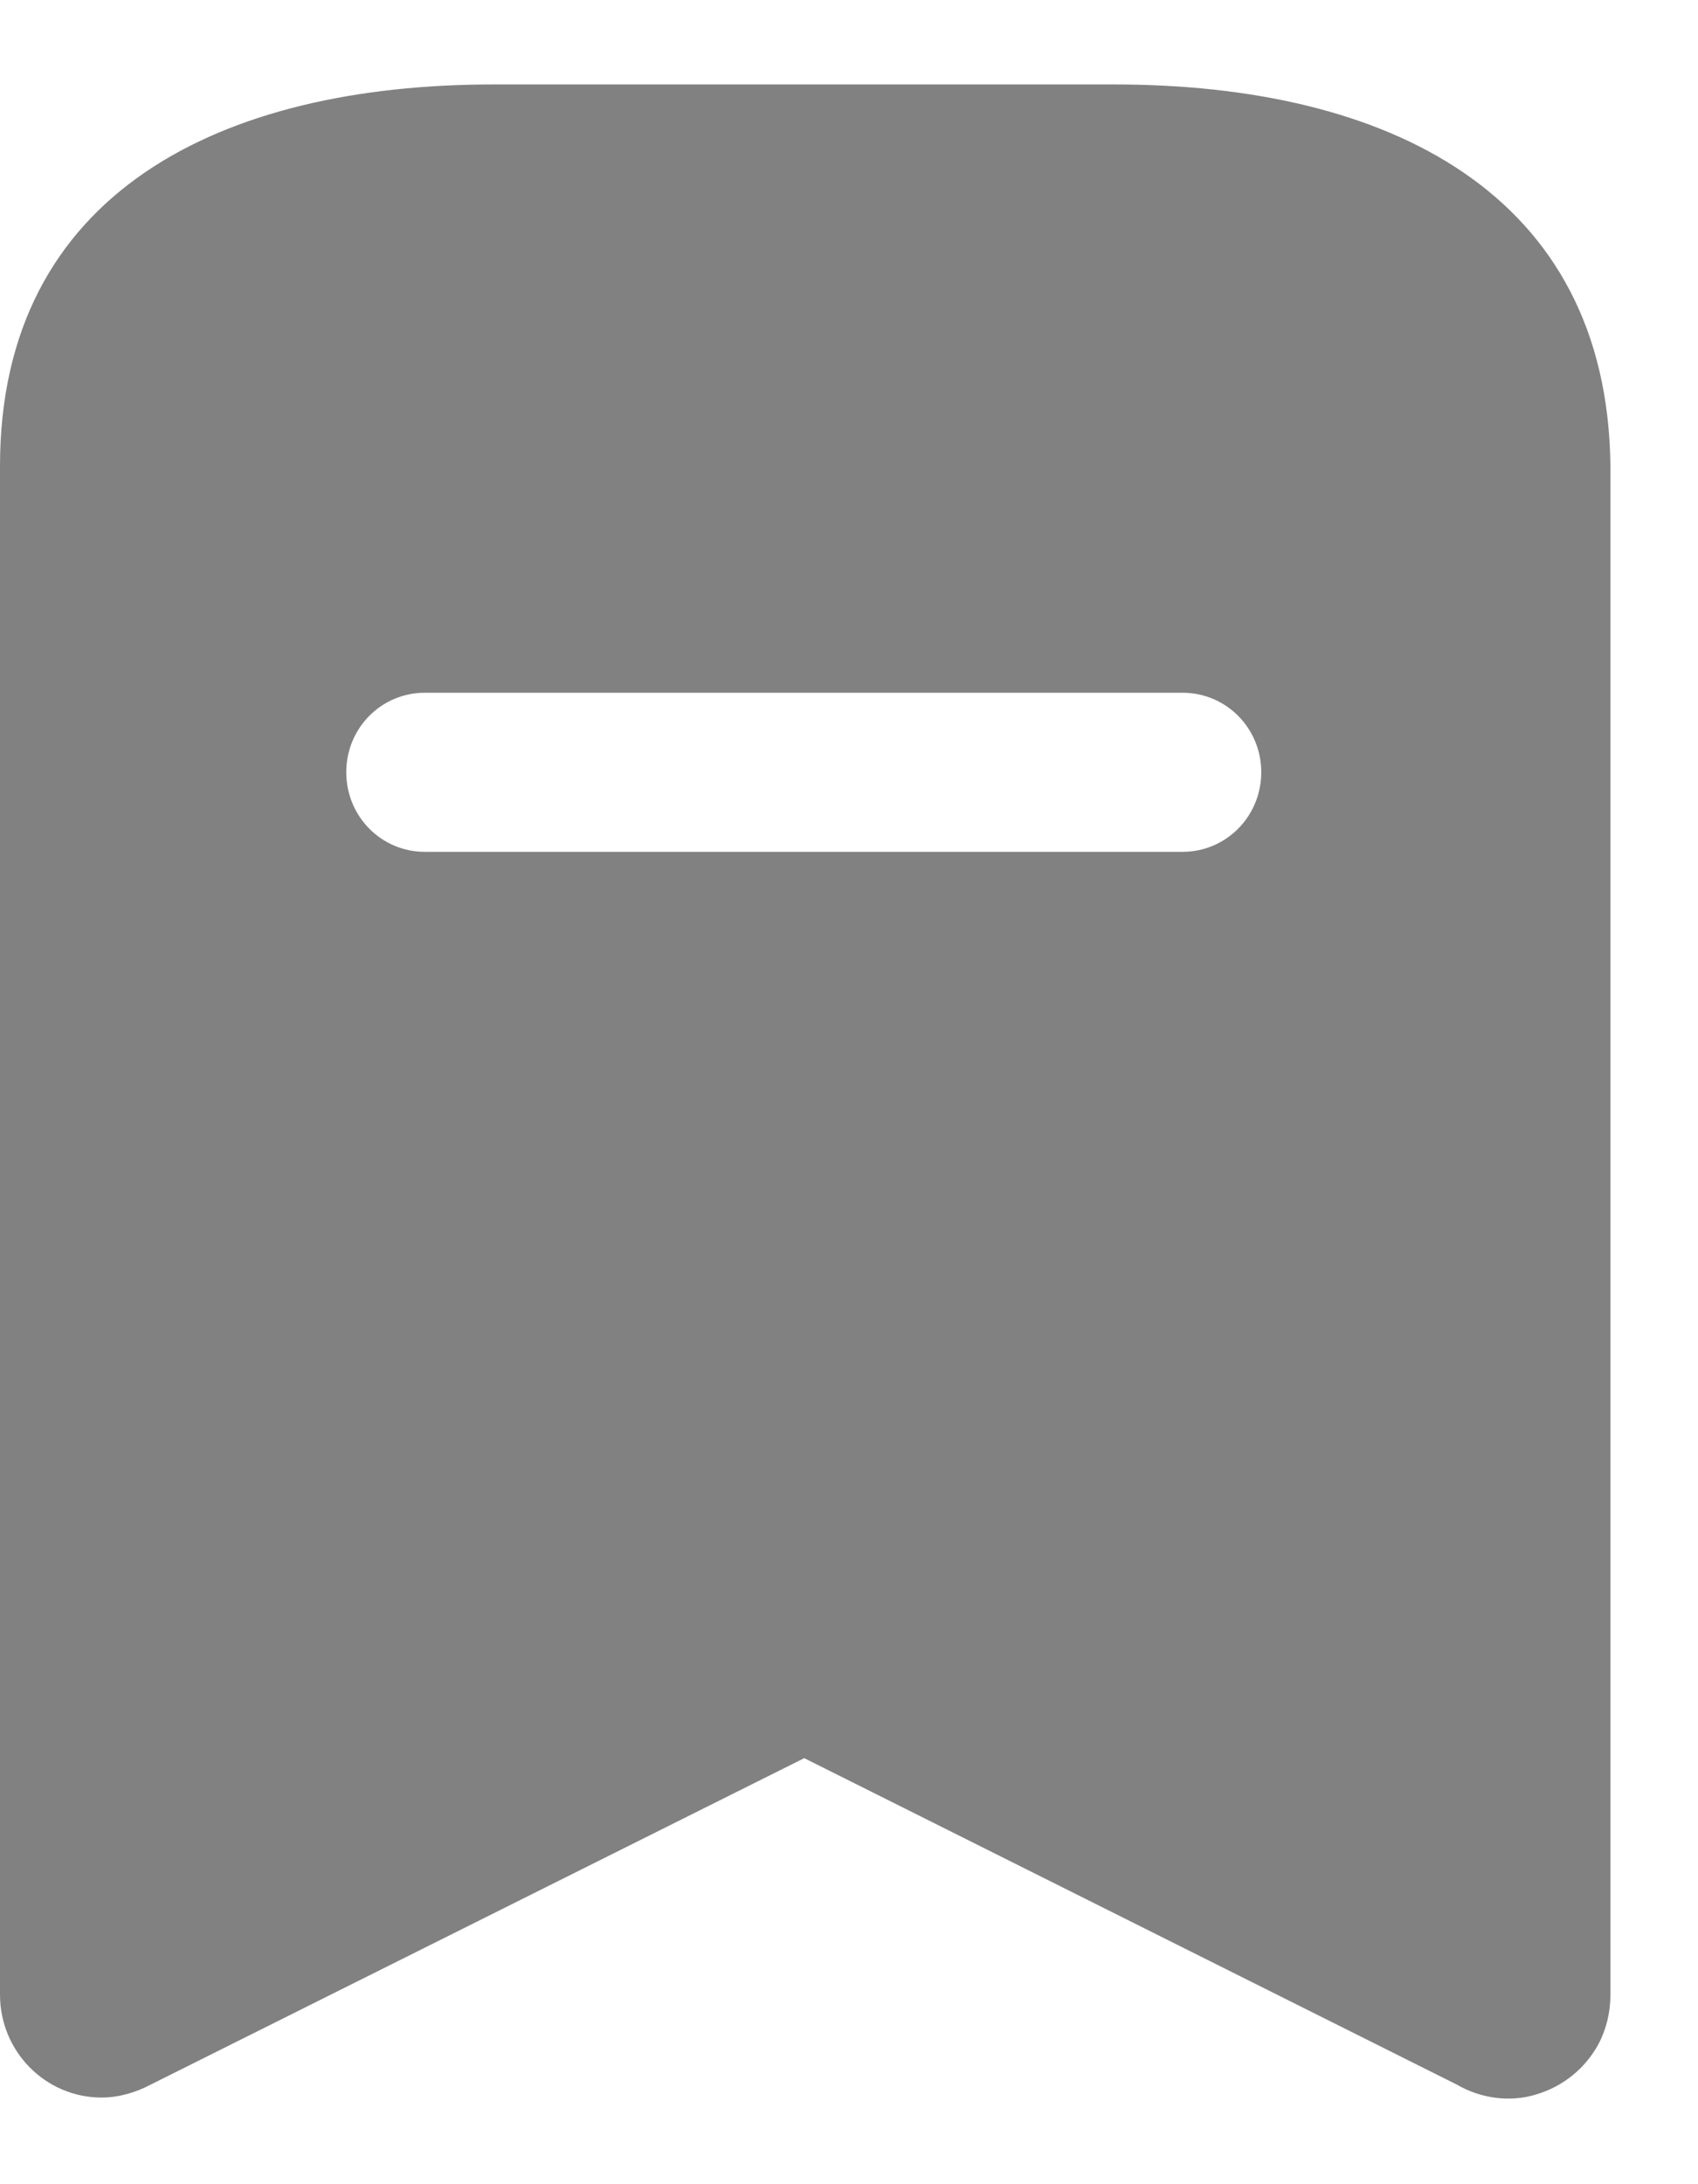 <svg width="14" height="18" viewBox="0 0 14 18" fill="none" xmlns="http://www.w3.org/2000/svg">
<path d="M9.187 0.696C11.436 0.696 13.254 1.584 13.278 3.841V16.439C13.278 16.581 13.245 16.722 13.179 16.846C13.071 17.045 12.888 17.195 12.664 17.261C12.449 17.327 12.208 17.294 12.009 17.178L6.631 14.489L1.245 17.178C1.121 17.244 0.979 17.286 0.838 17.286C0.373 17.286 0 16.904 0 16.439V3.841C0 1.584 1.826 0.696 4.067 0.696H9.187ZM9.751 5.709H3.502C3.145 5.709 2.855 5.999 2.855 6.364C2.855 6.729 3.145 7.02 3.502 7.02H9.751C10.108 7.02 10.399 6.729 10.399 6.364C10.399 5.999 10.108 5.709 9.751 5.709Z" fill="#828181"/>
</svg>
